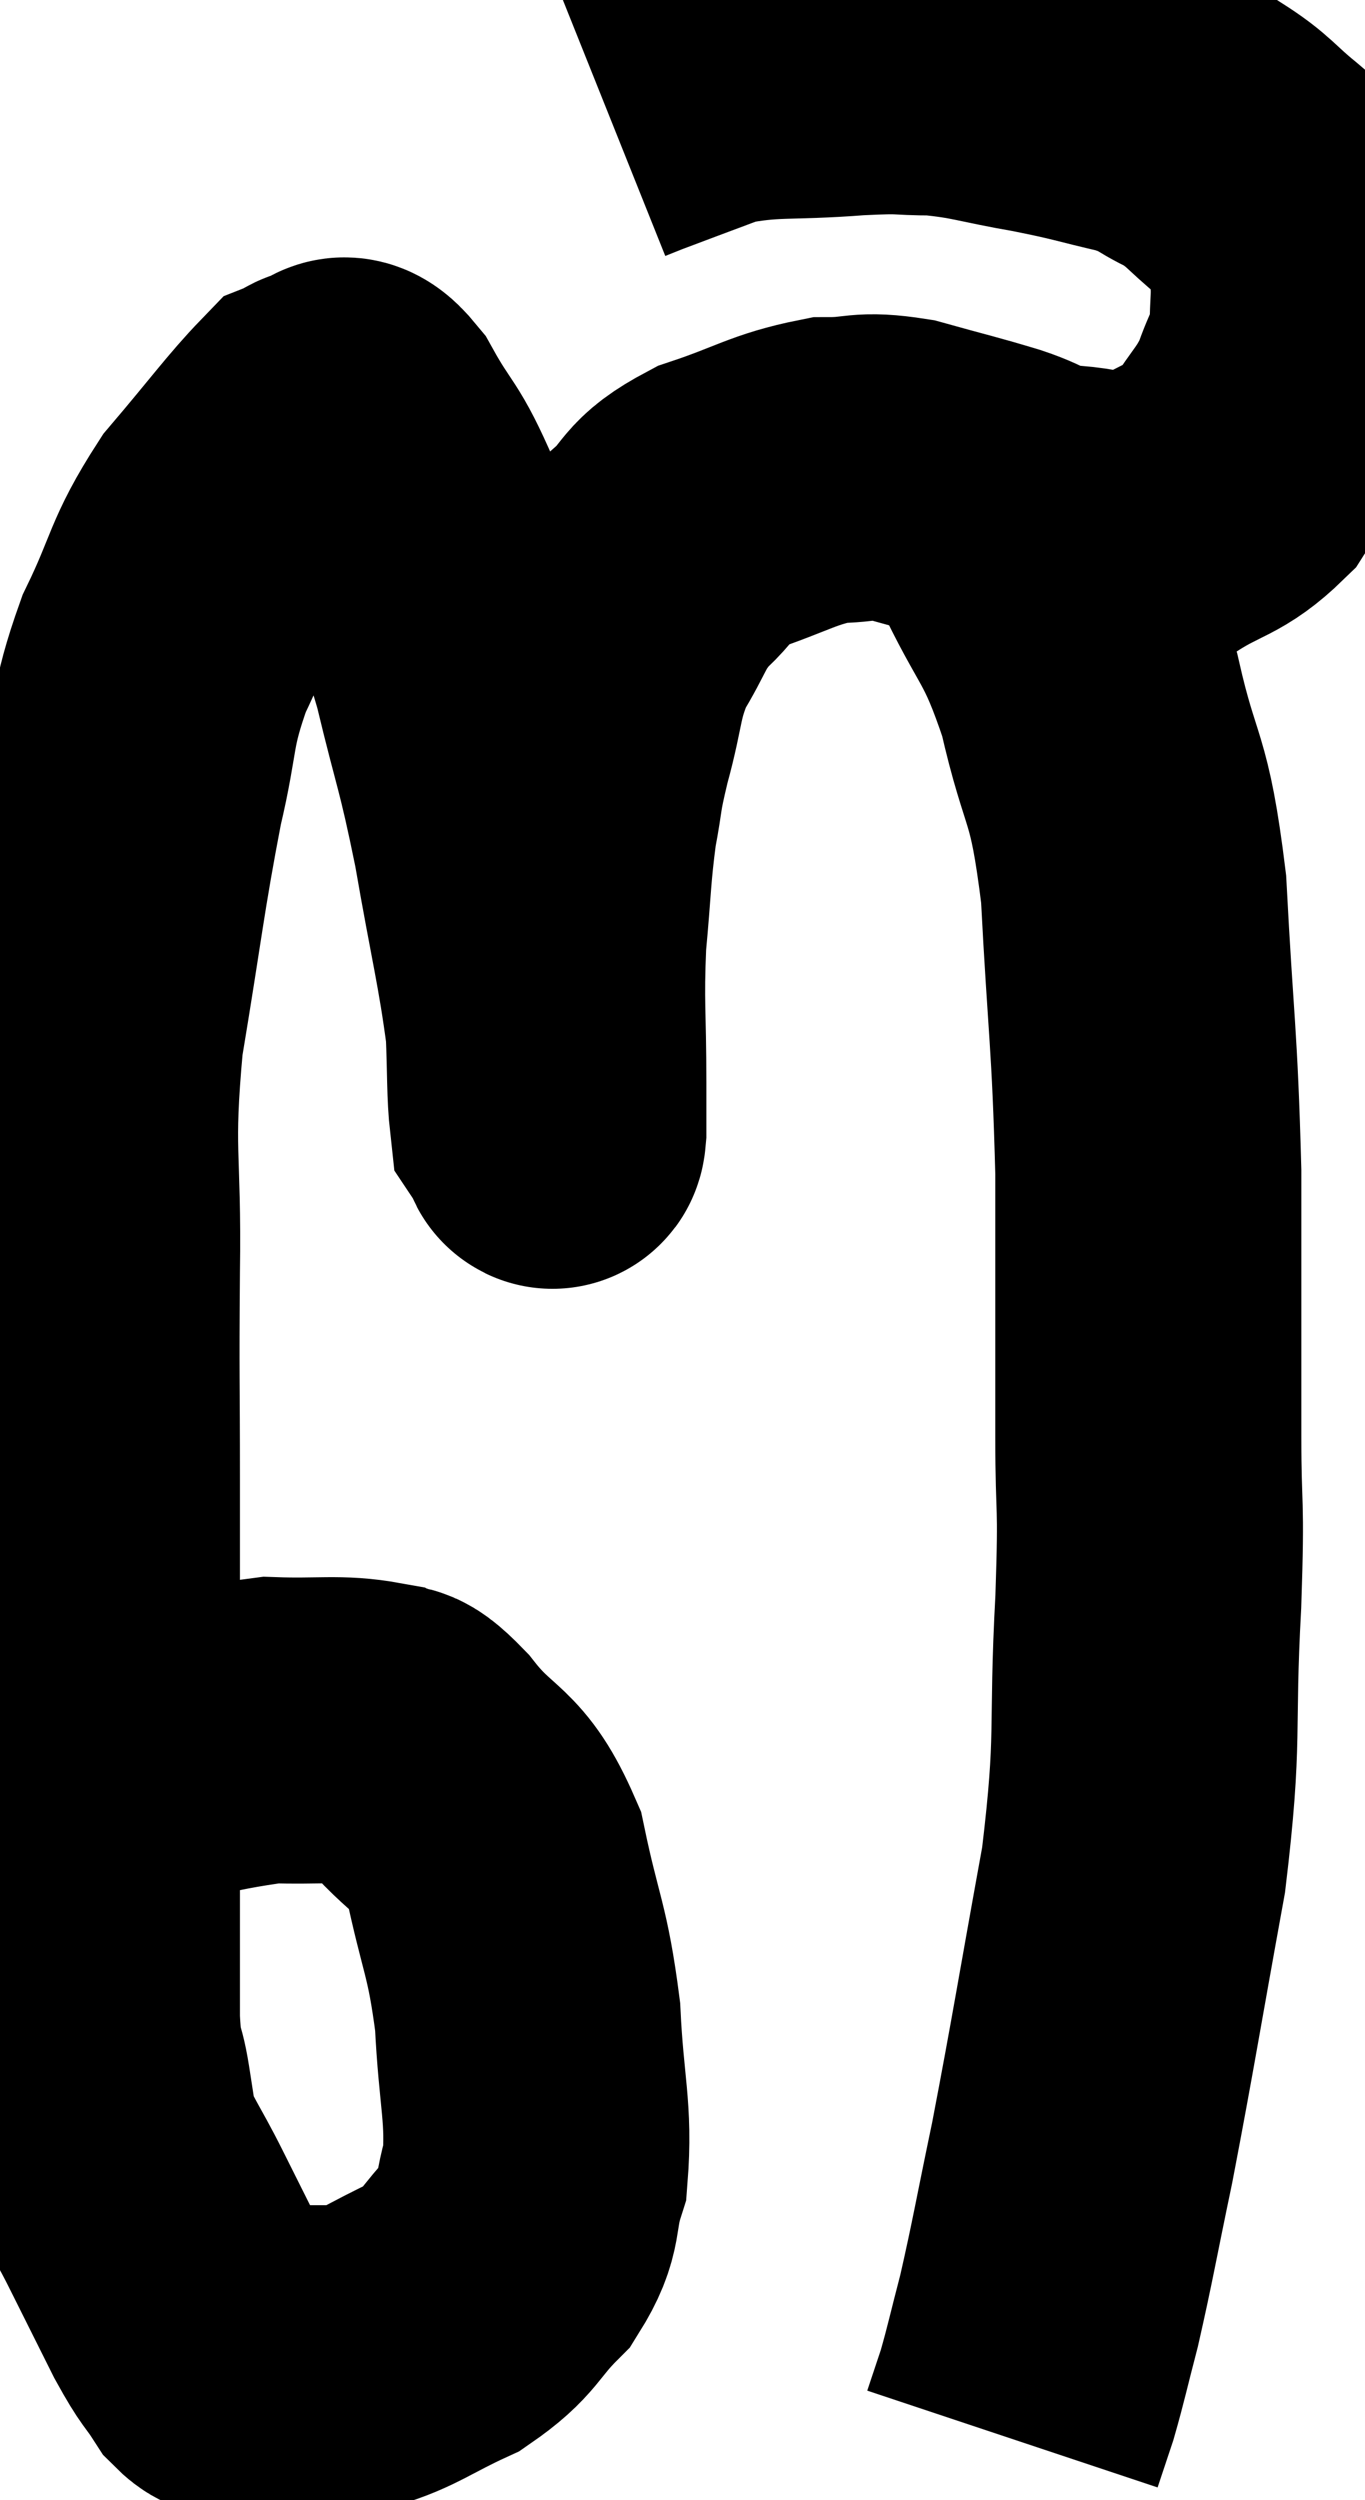 <svg xmlns="http://www.w3.org/2000/svg" viewBox="7.58 3.66 22.3 40.84" width="22.3" height="40.84"><path d="M 8.58 32.64 C 10.29 32.28, 10.725 32.085, 12 31.92 C 12.84 31.95, 13.095 31.875, 13.68 31.98 C 14.01 32.16, 13.845 31.83, 14.34 32.34 C 15 33.18, 15.195 32.955, 15.66 34.02 C 15.93 35.31, 16.035 35.325, 16.2 36.6 C 16.26 37.86, 16.395 38.16, 16.32 39.12 C 16.11 39.78, 16.275 39.84, 15.9 40.44 C 15.36 40.98, 15.45 41.085, 14.82 41.52 C 14.1 41.85, 13.935 42.015, 13.38 42.18 C 12.99 42.18, 12.96 42.18, 12.6 42.18 C 12.27 42.18, 12.21 42.18, 11.94 42.18 C 11.73 42.18, 11.7 42.18, 11.52 42.18 C 11.37 42.18, 11.43 42.39, 11.22 42.18 C 10.95 41.76, 10.995 41.91, 10.68 41.34 C 10.32 40.62, 10.305 40.59, 9.96 39.9 C 9.63 39.24, 9.495 39.105, 9.3 38.58 C 9.24 38.19, 9.255 38.28, 9.18 37.8 C 9.09 37.23, 9.045 37.5, 9 36.66 C 9 35.55, 9 35.535, 9 34.44 C 9 33.36, 9 33.375, 9 32.28 C 9 31.17, 9 31.17, 9 30.06 C 9 28.95, 9 29.25, 9 27.84 C 9 26.13, 8.985 26.235, 9 24.42 C 9.03 22.5, 8.88 22.53, 9.06 20.58 C 9.39 18.6, 9.42 18.18, 9.72 16.62 C 9.99 15.48, 9.87 15.435, 10.26 14.34 C 10.77 13.29, 10.68 13.17, 11.28 12.24 C 11.97 11.43, 12.24 11.055, 12.66 10.62 C 12.81 10.56, 12.765 10.515, 12.96 10.5 C 13.2 10.53, 13.095 10.14, 13.44 10.56 C 13.89 11.37, 13.905 11.175, 14.34 12.18 C 14.76 13.38, 14.805 13.29, 15.18 14.58 C 15.51 15.96, 15.54 15.87, 15.84 17.34 C 16.11 18.9, 16.23 19.32, 16.38 20.46 C 16.41 21.18, 16.395 21.495, 16.44 21.9 C 16.5 21.99, 16.53 22.035, 16.56 22.08 C 16.56 22.08, 16.545 22.065, 16.56 22.08 C 16.59 22.11, 16.605 22.32, 16.62 22.14 C 16.62 21.75, 16.62 22.14, 16.62 21.36 C 16.62 20.19, 16.575 20.085, 16.62 19.02 C 16.71 18.06, 16.695 17.895, 16.8 17.1 C 16.92 16.47, 16.86 16.59, 17.04 15.84 C 17.28 14.97, 17.205 14.85, 17.52 14.1 C 17.91 13.47, 17.85 13.38, 18.3 12.84 C 18.81 12.39, 18.615 12.315, 19.32 11.94 C 20.22 11.64, 20.37 11.49, 21.12 11.34 C 21.72 11.34, 21.645 11.235, 22.32 11.34 C 23.07 11.55, 23.175 11.565, 23.82 11.76 C 24.36 11.94, 24.24 12.015, 24.9 12.12 C 25.68 12.15, 25.74 12.375, 26.46 12.18 C 27.12 11.76, 27.27 11.835, 27.78 11.34 C 28.14 10.77, 28.23 10.755, 28.5 10.2 C 28.68 9.66, 28.77 9.66, 28.86 9.12 C 28.86 8.58, 28.905 8.55, 28.86 8.04 C 28.77 7.56, 28.86 7.44, 28.68 7.08 C 28.41 6.84, 28.515 6.915, 28.14 6.6 C 27.66 6.21, 27.675 6.135, 27.18 5.82 C 26.67 5.58, 26.805 5.55, 26.16 5.34 C 25.38 5.16, 25.425 5.145, 24.6 4.98 C 23.73 4.83, 23.625 4.755, 22.86 4.68 C 22.2 4.68, 22.44 4.635, 21.54 4.68 C 20.4 4.77, 20.19 4.68, 19.26 4.86 C 18.54 5.13, 18.255 5.235, 17.82 5.4 C 17.67 5.46, 17.595 5.49, 17.52 5.52 L 17.52 5.52" fill="none" stroke="black" stroke-width="5"></path><path d="M 23.22 11.58 C 23.7 12, 23.64 11.565, 24.18 12.42 C 24.78 13.71, 24.9 13.56, 25.38 15 C 25.74 16.59, 25.86 16.23, 26.1 18.18 C 26.22 20.49, 26.28 20.565, 26.34 22.8 C 26.34 24.96, 26.34 25.365, 26.34 27.12 C 26.34 28.47, 26.4 28.05, 26.34 29.82 C 26.22 32.01, 26.37 31.95, 26.1 34.2 C 25.68 36.51, 25.605 37.02, 25.26 38.82 C 24.99 40.11, 24.945 40.41, 24.72 41.4 C 24.54 42.09, 24.51 42.255, 24.36 42.78 C 24.24 43.14, 24.18 43.32, 24.12 43.5 C 24.12 43.5, 24.12 43.5, 24.12 43.5 L 24.12 43.5" fill="none" stroke="black" stroke-width="5"></path></svg>